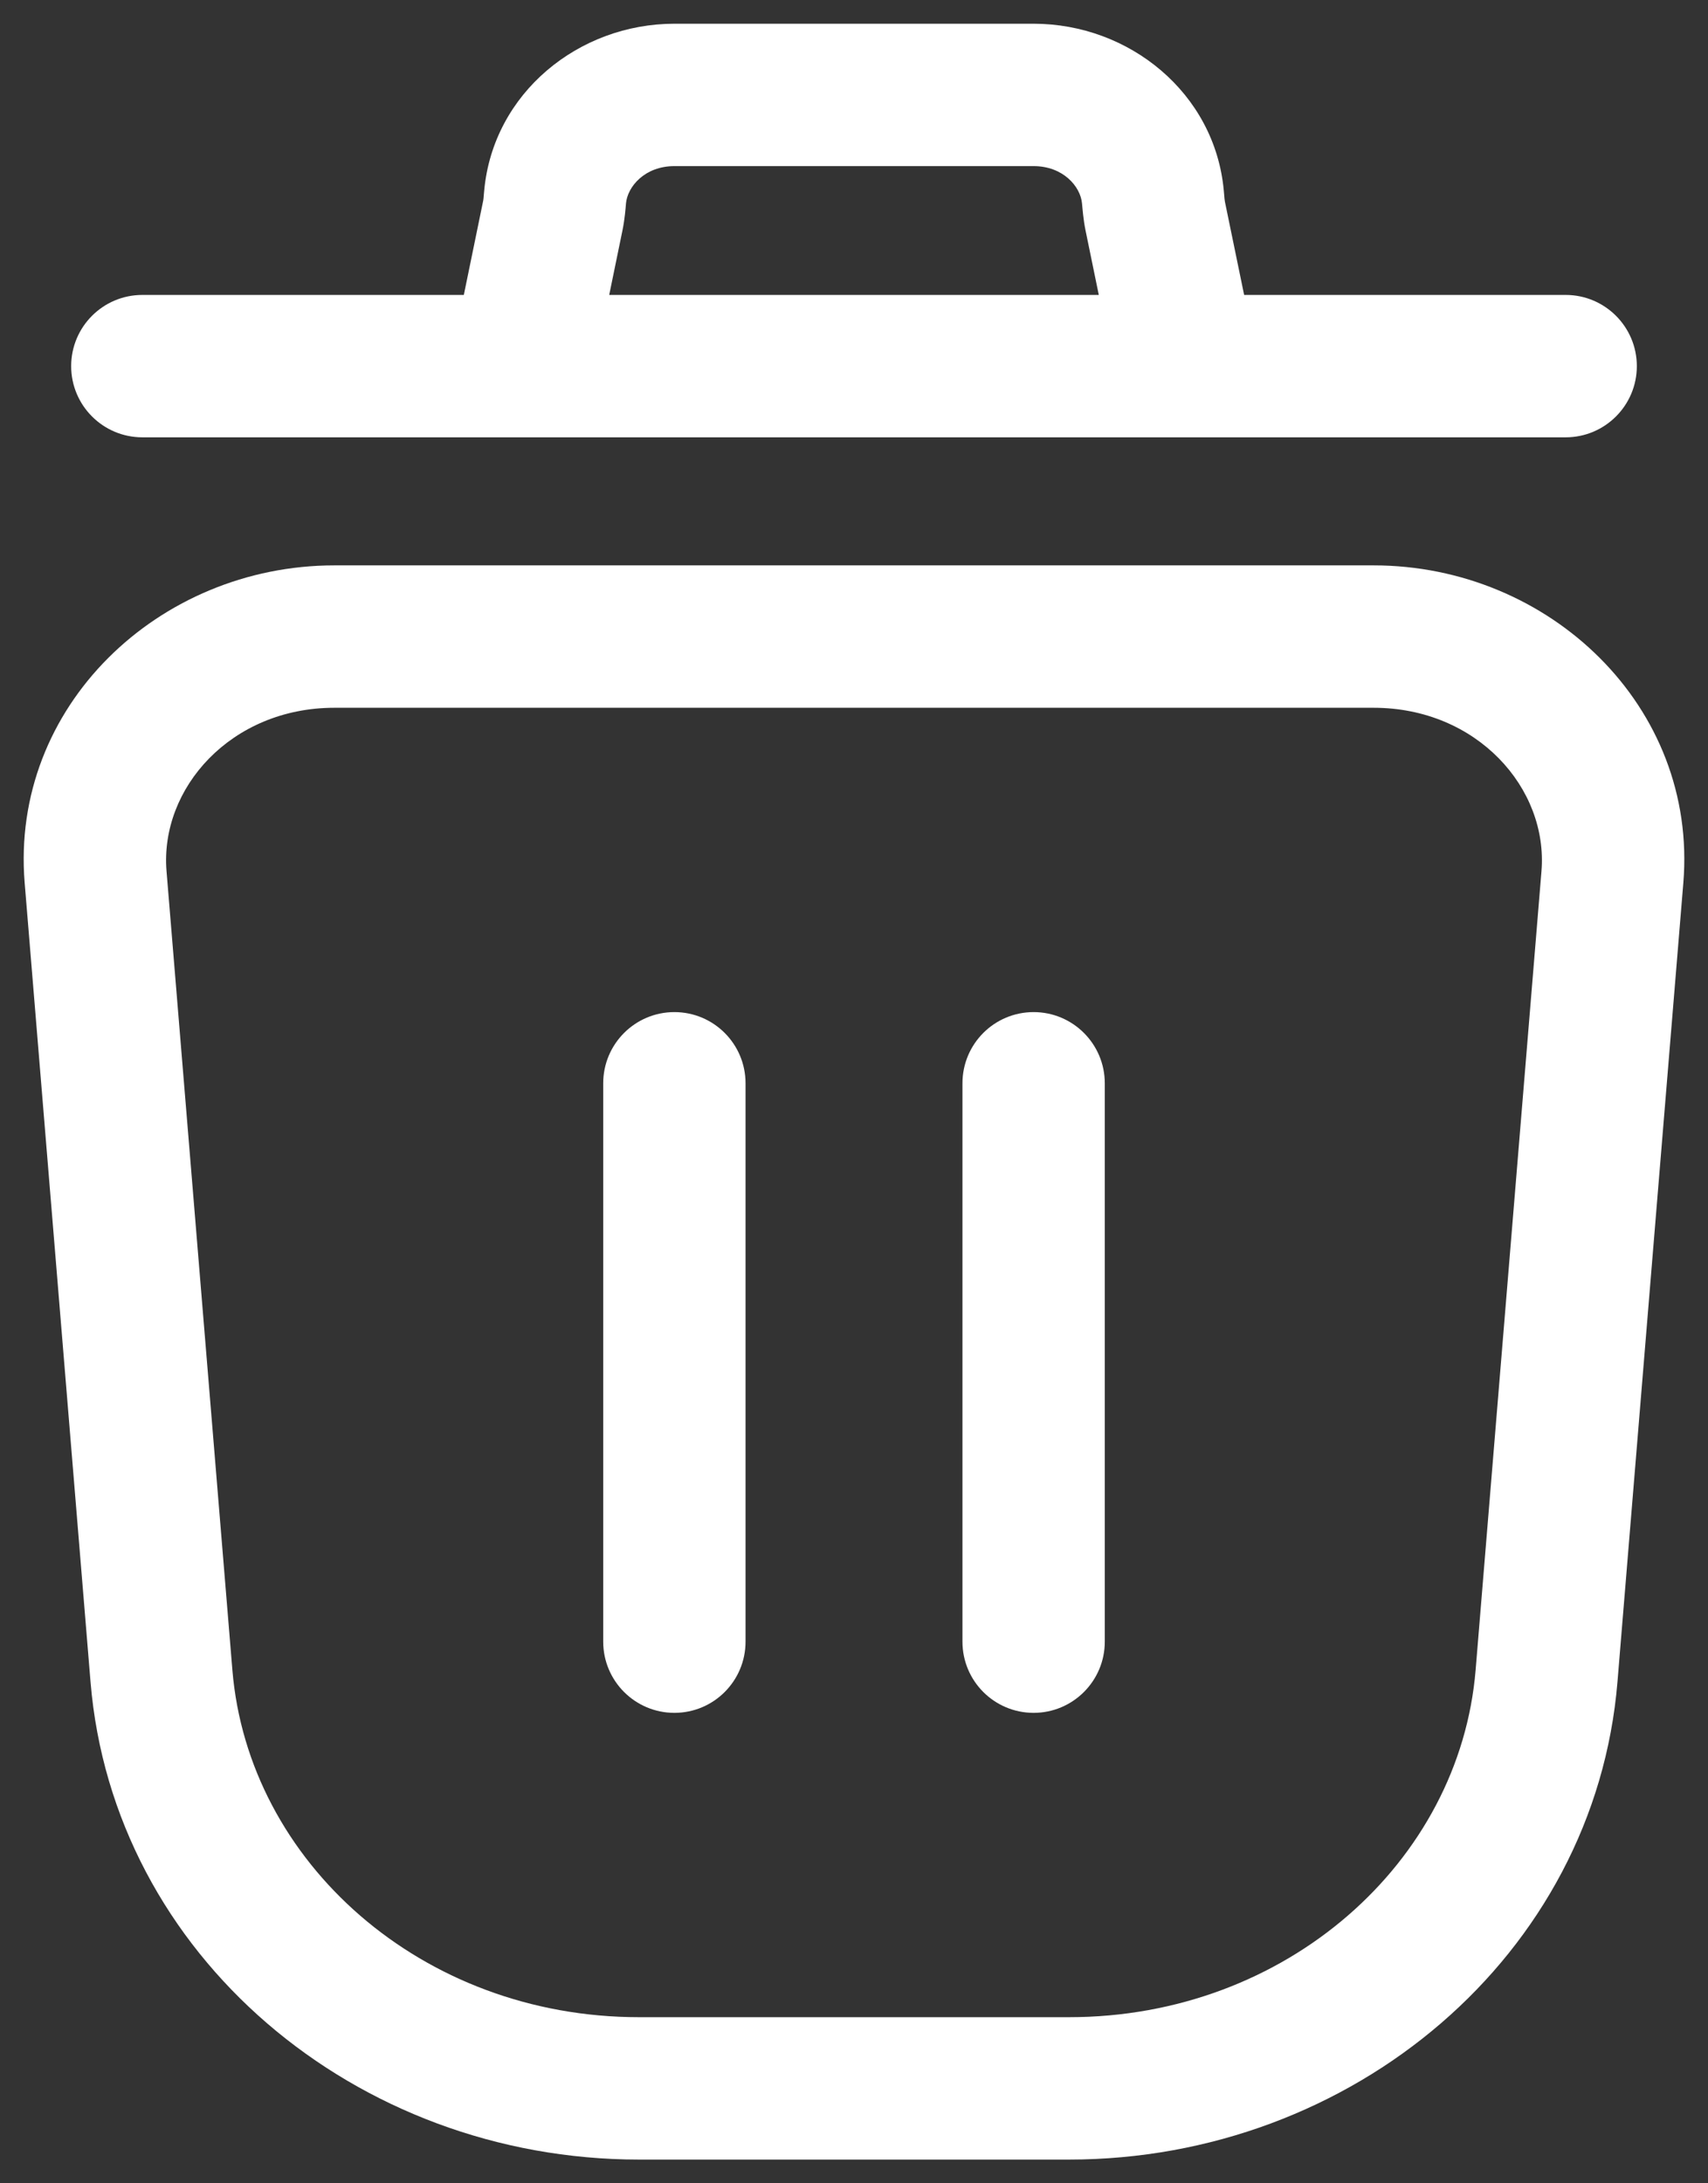 <svg width="18" height="23" viewBox="0 0 18 23" fill="none" xmlns="http://www.w3.org/2000/svg">
<rect x="0" y="0" width="18" height="23" fill="#333333" stroke="none"/>
<path d="M1.702 17.655L0.954 17.717H0.954L1.702 17.655ZM16.298 17.655L17.046 17.717L16.298 17.655ZM16.992 9.239L16.245 9.178L16.992 9.239ZM1.008 9.239L1.755 9.178L1.008 9.239ZM1.5 3.107C1.086 3.107 0.75 3.443 0.75 3.857C0.75 4.271 1.086 4.607 1.5 4.607V3.107ZM16.5 4.607C16.914 4.607 17.25 4.271 17.25 3.857C17.25 3.443 16.914 3.107 16.5 3.107V4.607ZM11.643 11.412C11.643 10.998 11.307 10.662 10.893 10.662C10.478 10.662 10.143 10.998 10.143 11.412H11.643ZM10.143 17.294C10.143 17.708 10.478 18.044 10.893 18.044C11.307 18.044 11.643 17.708 11.643 17.294H10.143ZM7.857 11.412C7.857 10.998 7.522 10.662 7.107 10.662C6.693 10.662 6.357 10.998 6.357 11.412H7.857ZM6.357 17.294C6.357 17.708 6.693 18.044 7.107 18.044C7.522 18.044 7.857 17.708 7.857 17.294H6.357ZM12.5 3.857V4.607H13.42L13.235 3.706L12.5 3.857ZM5.5 3.857L4.765 3.706L4.58 4.607H5.5V3.857ZM5.825 2.276L6.56 2.427L5.825 2.276ZM5.85 2.075L6.597 2.143L5.85 2.075ZM12.175 2.276L12.909 2.125L12.175 2.276ZM12.15 2.075L12.897 2.006L12.15 2.075ZM3.524 7.456H14.476V5.956H3.524V7.456ZM16.245 9.178L15.551 17.593L17.046 17.717L17.74 9.301L16.245 9.178ZM11.266 21.25H6.734V22.75H11.266V21.25ZM2.449 17.593L1.755 9.178L0.26 9.301L0.954 17.717L2.449 17.593ZM6.734 21.25C4.443 21.25 2.616 19.614 2.449 17.593L0.954 17.717C1.192 20.6 3.751 22.75 6.734 22.75V21.25ZM15.551 17.593C15.384 19.614 13.557 21.25 11.266 21.25V22.75C14.249 22.75 16.808 20.6 17.046 17.717L15.551 17.593ZM14.476 7.456C15.564 7.456 16.317 8.303 16.245 9.178L17.74 9.301C17.893 7.443 16.328 5.956 14.476 5.956V7.456ZM3.524 5.956C1.672 5.956 0.107 7.443 0.26 9.301L1.755 9.178C1.683 8.303 2.436 7.456 3.524 7.456V5.956ZM10.143 11.412V17.294H11.643V11.412H10.143ZM6.357 11.412V17.294H7.857V11.412H6.357ZM7.107 1.75H10.893V0.25H7.107V1.75ZM11.44 2.427L11.765 4.008L13.235 3.706L12.909 2.125L11.44 2.427ZM6.235 4.008L6.56 2.427L5.09 2.125L4.765 3.706L6.235 4.008ZM10.893 1.75C11.205 1.75 11.387 1.966 11.403 2.143L12.897 2.006C12.802 0.979 11.9 0.25 10.893 0.25V1.75ZM7.107 0.25C6.1 0.25 5.198 0.979 5.103 2.006L6.597 2.143C6.613 1.966 6.795 1.75 7.107 1.75V0.25ZM12.5 3.107H9V4.607H12.5V3.107ZM9 3.107H5.5V4.607H9V3.107ZM1.5 4.607H9V3.107H1.5V4.607ZM9 4.607H16.5V3.107H9V4.607ZM6.56 2.427C6.584 2.31 6.593 2.194 6.597 2.143L5.103 2.006C5.096 2.091 5.094 2.109 5.09 2.125L6.56 2.427ZM12.909 2.125C12.906 2.109 12.904 2.091 12.897 2.006L11.403 2.143C11.408 2.194 11.416 2.31 11.44 2.427L12.909 2.125Z" fill="white"/>
</svg>
